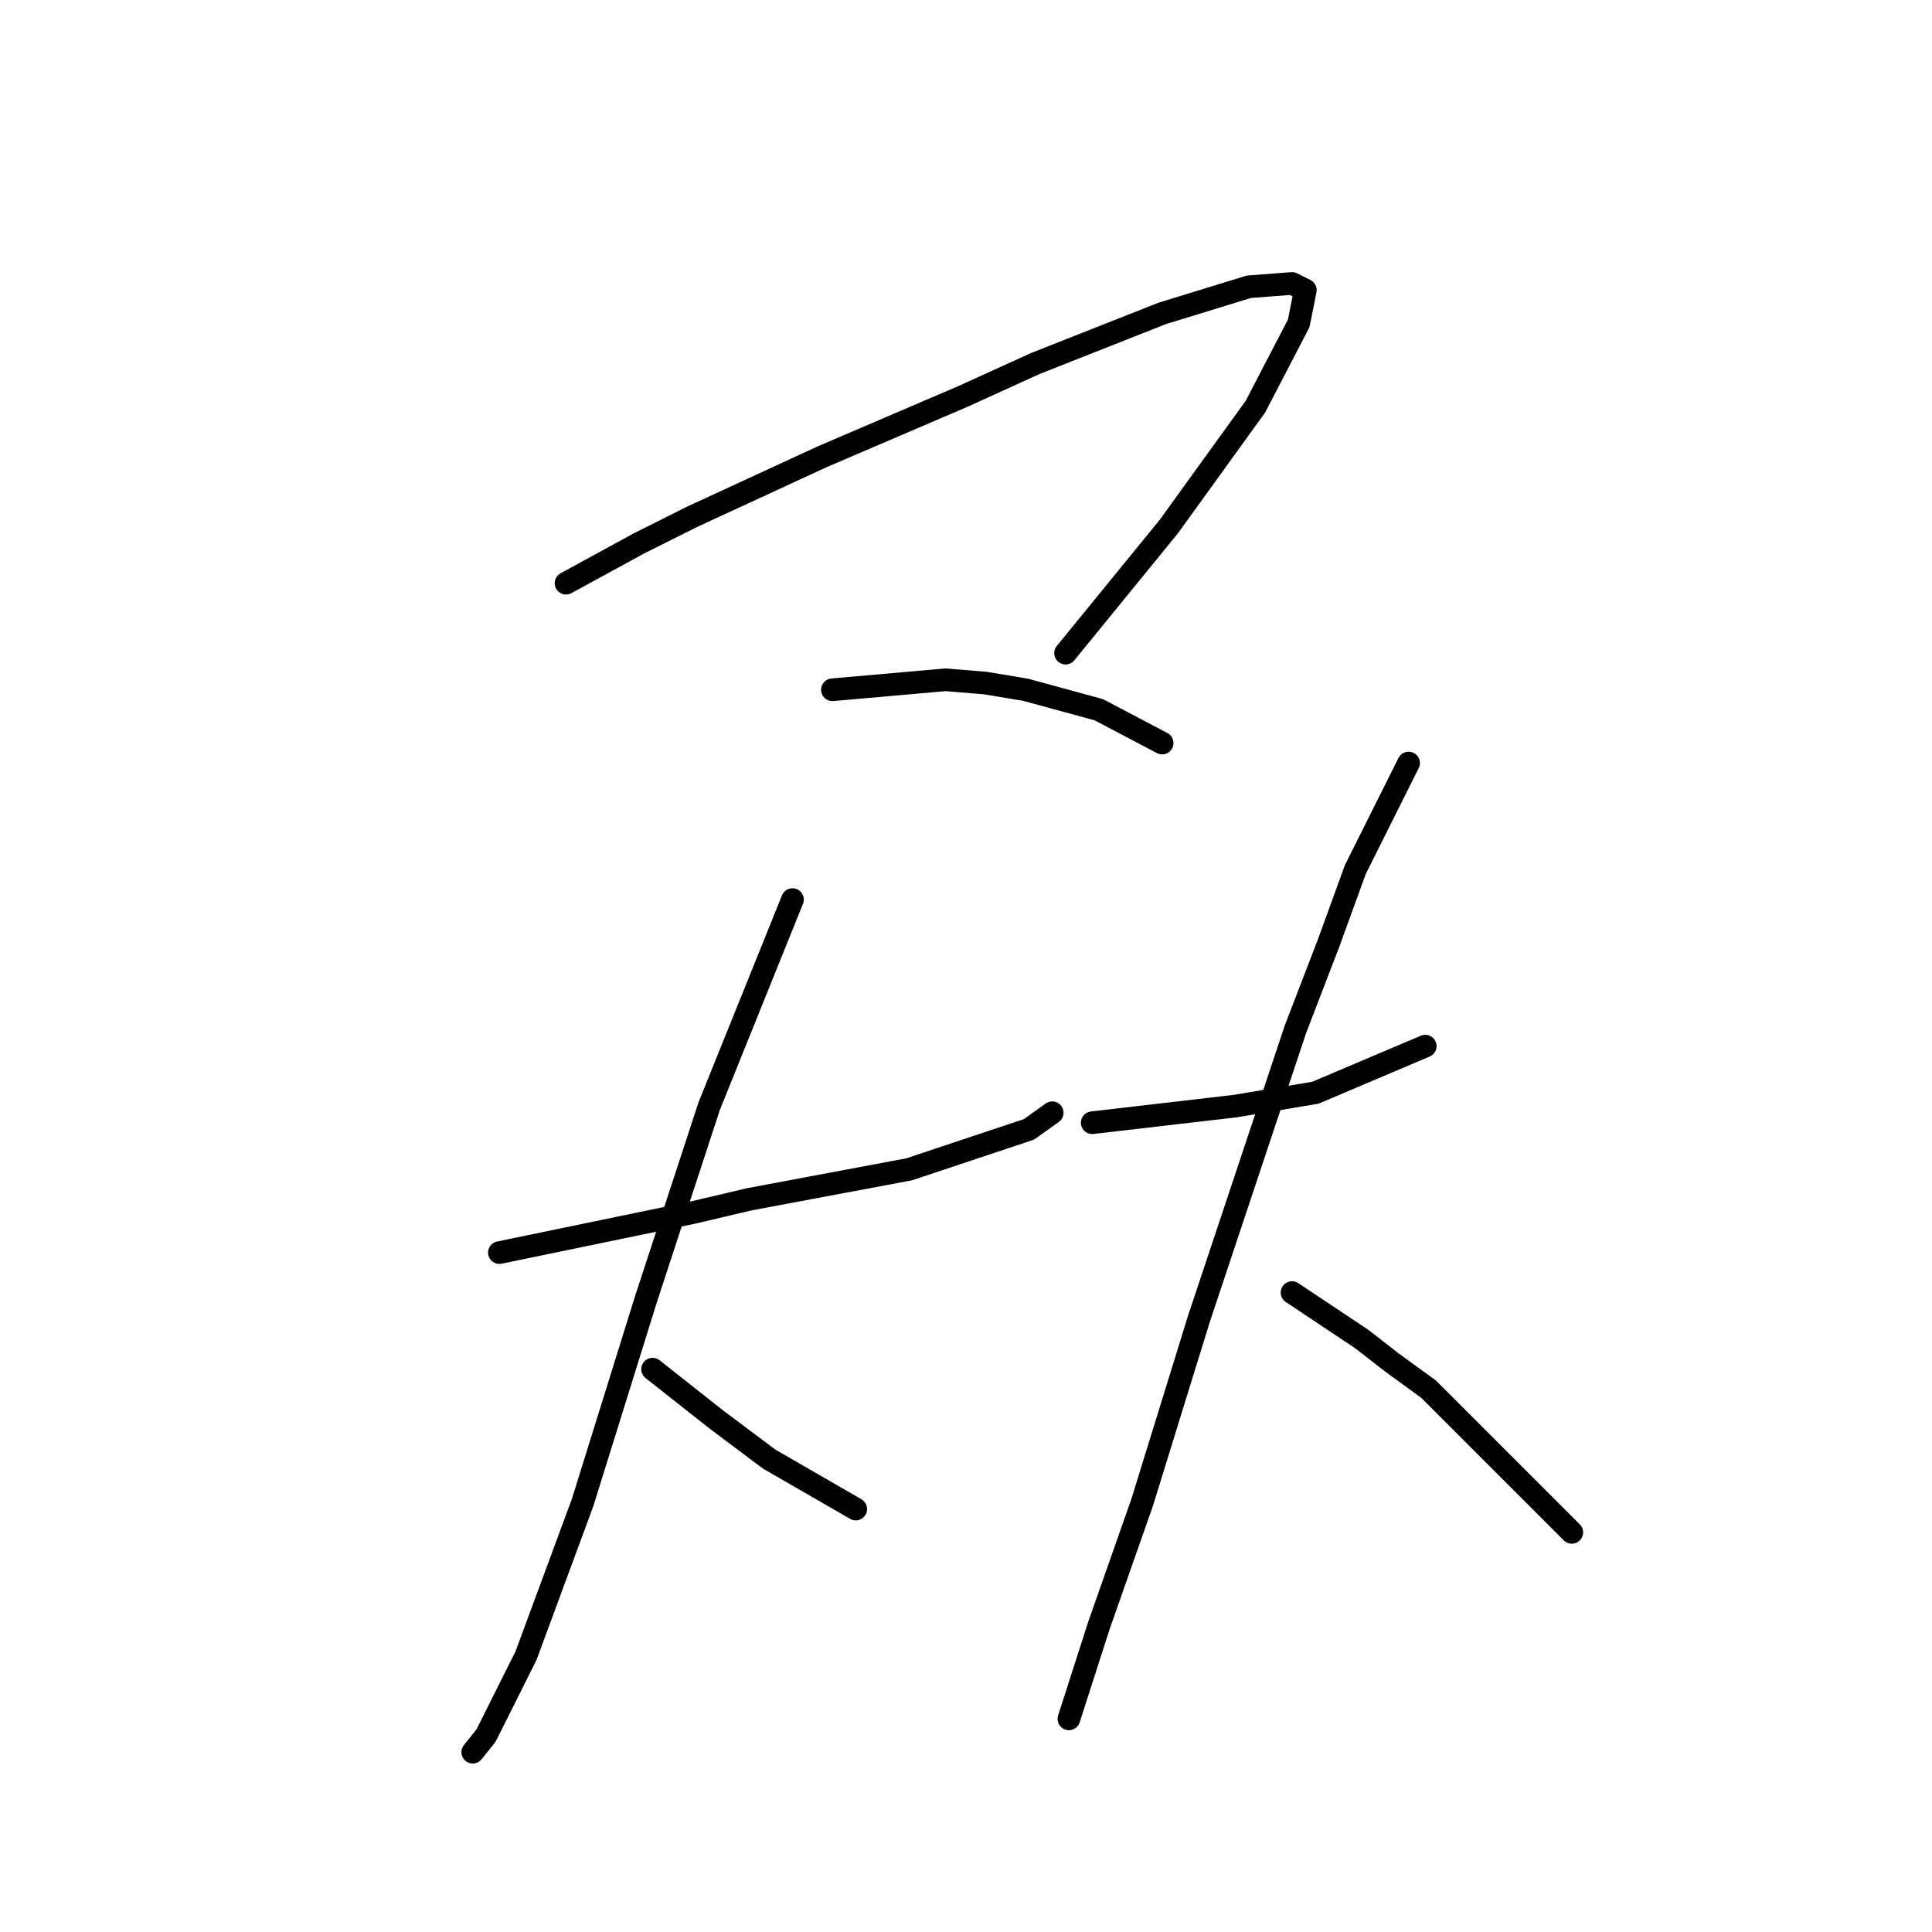 <?xml version="1.0" standalone="no"?>
    <svg width="256" height="256" xmlns="http://www.w3.org/2000/svg" version="1.1">
    <polyline stroke="black" stroke-width="3" stroke-linecap="round" fill="transparent" stroke-linejoin="round" points="74.999 77.276 84.707 71.981 91.768 68.45 108.979 60.507 127.513 52.564 137.222 48.151 153.991 41.531 165.465 38.001 171.202 37.559 172.967 38.442 172.084 42.855 166.347 53.888 154.874 69.774 141.193 86.544 141.193 86.544 " />
        <polyline stroke="black" stroke-width="3" stroke-linecap="round" fill="transparent" stroke-linejoin="round" points="110.302 91.398 125.307 90.074 130.602 90.515 135.898 91.398 145.606 94.046 153.991 98.459 153.991 98.459 " />
        <polyline stroke="black" stroke-width="3" stroke-linecap="round" fill="transparent" stroke-linejoin="round" points="66.173 165.977 91.768 160.682 99.27 158.917 120.452 154.945 136.339 149.649 139.428 147.443 139.428 147.443 " />
        <polyline stroke="black" stroke-width="3" stroke-linecap="round" fill="transparent" stroke-linejoin="round" points="105.007 119.2 93.974 146.56 85.59 172.156 77.205 199.075 69.703 219.375 64.407 229.966 62.642 232.172 62.642 232.172 " />
        <polyline stroke="black" stroke-width="3" stroke-linecap="round" fill="transparent" stroke-linejoin="round" points="86.472 181.423 94.857 188.042 98.387 190.69 101.918 193.338 113.392 199.957 113.392 199.957 " />
        <polyline stroke="black" stroke-width="3" stroke-linecap="round" fill="transparent" stroke-linejoin="round" points="144.724 148.767 163.7 146.56 174.291 144.795 188.854 138.617 188.854 138.617 " />
        <polyline stroke="black" stroke-width="3" stroke-linecap="round" fill="transparent" stroke-linejoin="round" points="186.647 101.106 179.586 115.228 176.056 124.937 171.643 136.41 158.845 174.803 151.343 199.075 145.606 215.403 141.635 227.759 141.635 227.759 " />
        <polyline stroke="black" stroke-width="3" stroke-linecap="round" fill="transparent" stroke-linejoin="round" points="171.202 171.273 180.469 177.451 184.441 180.54 189.295 184.071 208.271 203.047 208.271 203.047 " />
        </svg>